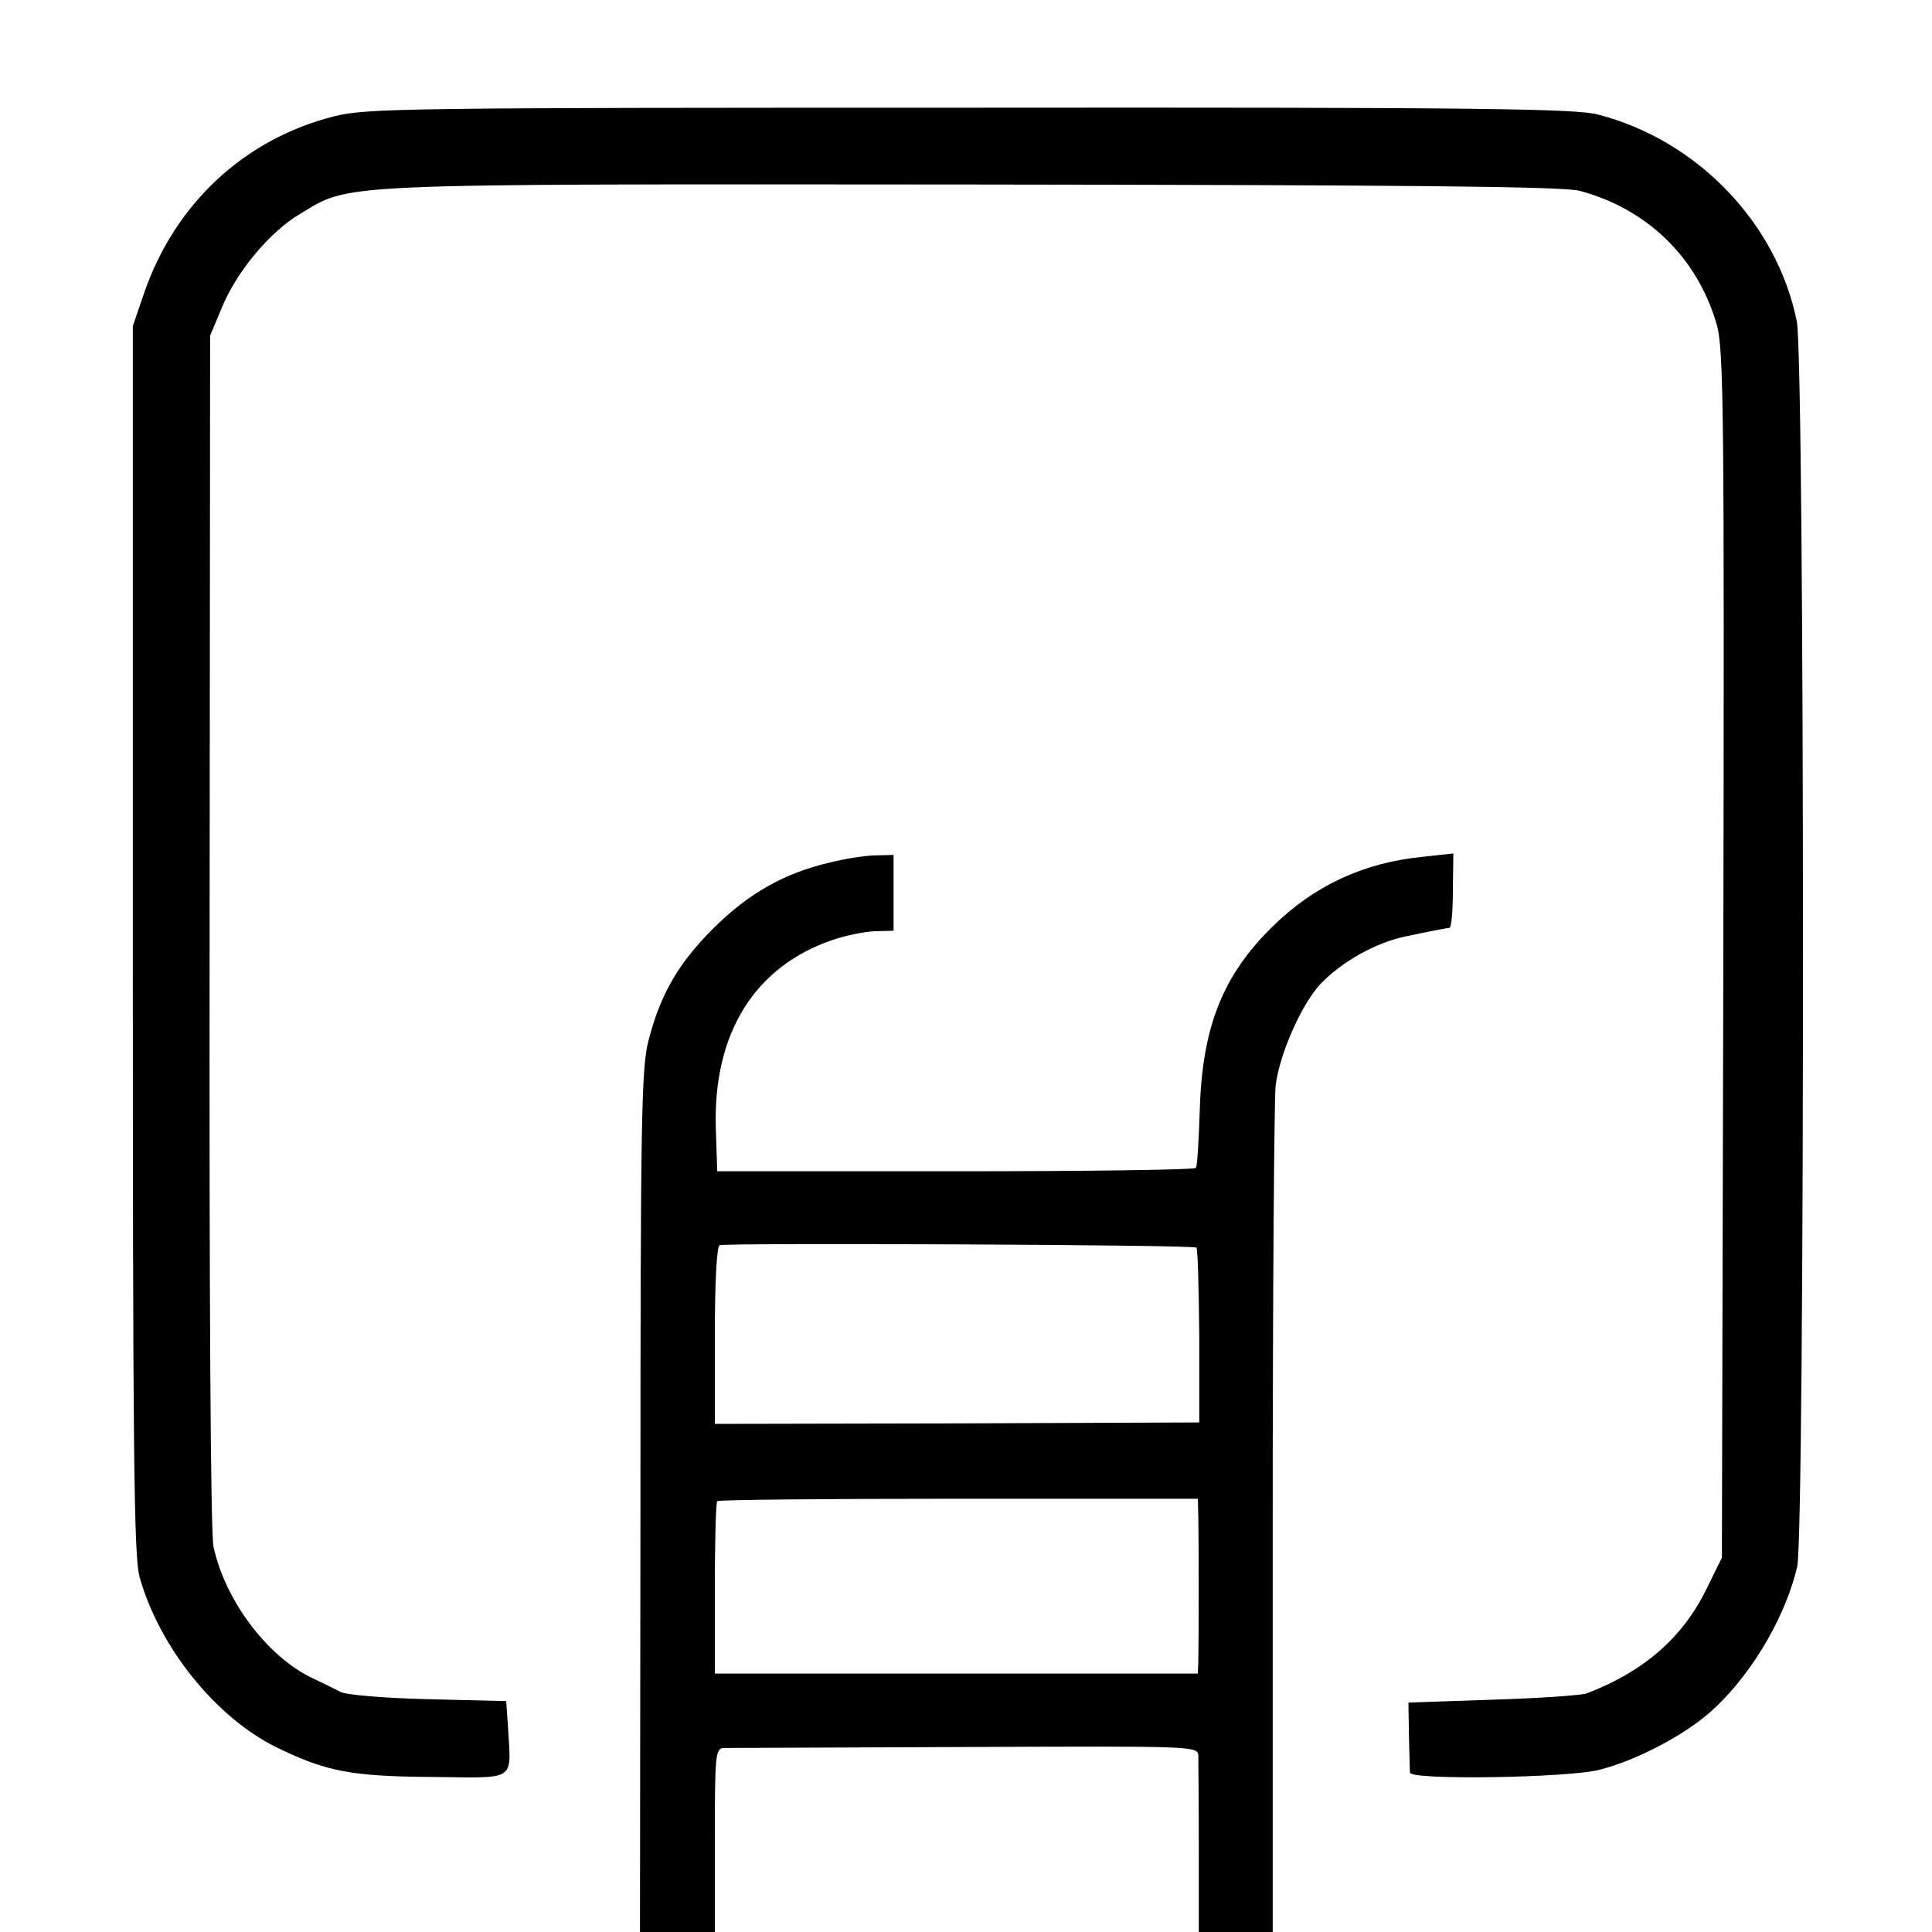 <?xml version="1.0" standalone="no"?>
<!DOCTYPE svg PUBLIC "-//W3C//DTD SVG 20010904//EN"
 "http://www.w3.org/TR/2001/REC-SVG-20010904/DTD/svg10.dtd">
<svg version="1.0" xmlns="http://www.w3.org/2000/svg"
 width="400pt" height="400pt" viewBox="0 0 400 400"
 preserveAspectRatio="xMidYMid meet">
<g transform="translate(0,400) scale(0.1,-0.1)"
fill="#000000" stroke="none">
<path d="M691 3759 c-185 -47 -328 -180 -392 -364 l-24 -70 0 -1270 c0 -1055
2 -1278 14 -1320 41 -146 158 -291 284 -353 103 -50 155 -60 324 -61 174 -2
161 -10 155 100 l-4 57 -161 4 c-89 2 -171 9 -182 15 -11 6 -38 19 -59 29 -92
44 -180 160 -204 272 -6 26 -9 527 -8 1275 l1 1232 23 55 c30 75 99 159 163
197 107 64 52 62 1389 61 906 -1 1226 -4 1260 -13 140 -37 244 -138 284 -276
15 -50 16 -179 14 -1305 l-3 -1249 -33 -67 c-49 -99 -129 -169 -247 -214 -11
-4 -98 -10 -194 -13 l-175 -6 1 -67 c1 -38 2 -73 2 -78 1 -16 329 -11 393 6
71 18 163 65 219 111 86 71 164 198 190 310 16 72 16 2497 -1 2578 -41 203
-206 375 -412 428 -48 12 -242 15 -1300 14 -1174 0 -1249 -1 -1317 -18z"/>
<path d="M1717 2214 c-94 -22 -167 -64 -238 -134 -72 -71 -111 -136 -136 -233
-15 -55 -17 -157 -17 -954 l-1 -893 77 0 78 0 0 190 c0 174 1 190 18 191 9 0
234 1 499 2 477 2 483 2 484 -18 0 -11 1 -98 1 -192 l0 -173 76 0 77 0 0 847
c0 467 3 874 6 905 8 66 54 170 94 212 45 46 113 84 174 97 71 15 84 17 92 18
4 1 7 35 7 77 l1 77 -64 -7 c-122 -12 -225 -60 -311 -145 -102 -100 -145 -207
-150 -379 -2 -62 -5 -116 -8 -120 -2 -4 -226 -7 -498 -7 l-493 0 -3 89 c-6
196 80 335 242 390 26 9 65 17 87 18 l39 1 0 79 0 78 -37 -1 c-21 0 -64 -7
-96 -15z m760 -797 c3 -3 5 -86 6 -184 l0 -178 -502 -2 -501 -1 0 183 c0 113
4 185 10 187 17 5 981 1 987 -5z m4 -556 c1 -43 1 -265 0 -301 l-1 -25 -500 0
-500 0 0 176 c0 97 2 178 5 181 3 3 228 5 500 5 l495 0 1 -36z"/>
</g>
</svg>
